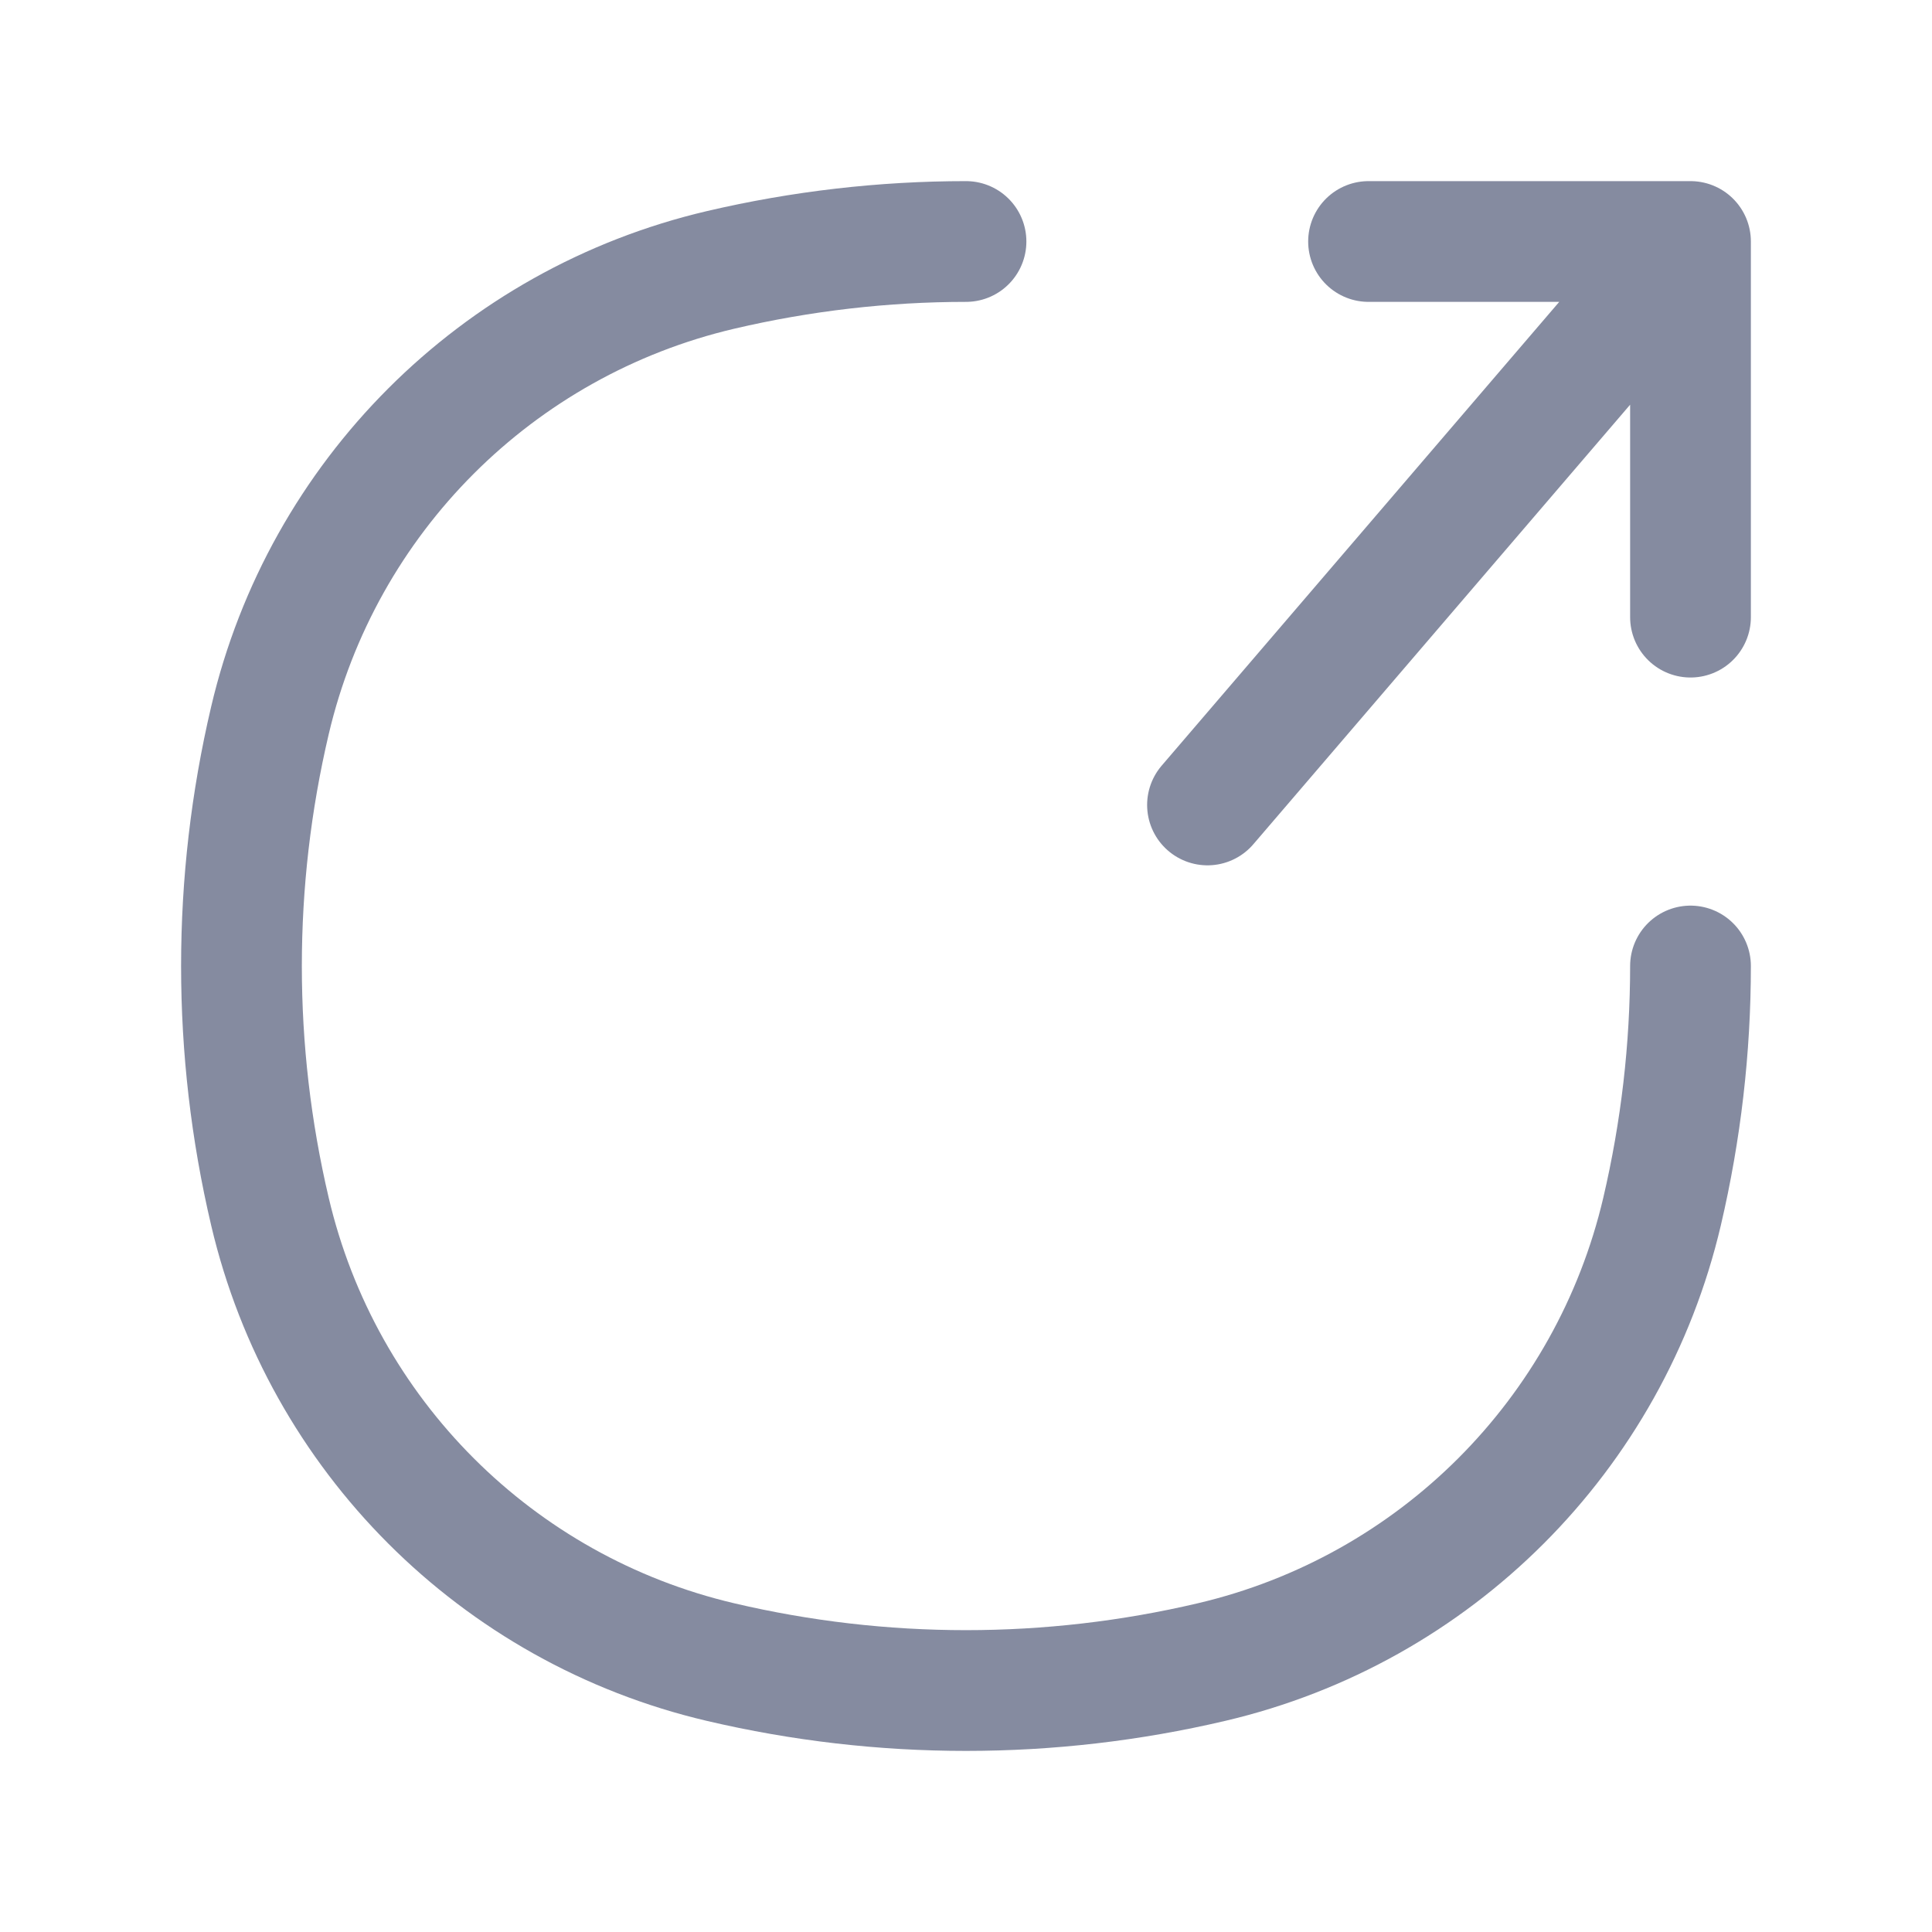 <svg width="20" height="20" viewBox="0 0 14 14" fill="none" xmlns="http://www.w3.org/2000/svg">
<path d="M7 1.75C6.403 1.75 5.806 1.819 5.221 1.956C3.601 2.336 2.336 3.601 1.956 5.221C1.681 6.391 1.681 7.609 1.956 8.779C2.336 10.399 3.601 11.664 5.221 12.044C6.391 12.319 7.609 12.319 8.779 12.044C10.399 11.664 11.664 10.399 12.044 8.779C12.181 8.194 12.25 7.597 12.25 7" stroke="#858BA0" stroke-width="0.875" stroke-linecap="round"/>
<path d="M9.917 1.75H12.25M12.25 1.75V4.472M12.25 1.75L8.75 5.833" stroke="#858BA0" stroke-width="0.875" stroke-linecap="round" stroke-linejoin="round"/>
</svg>
